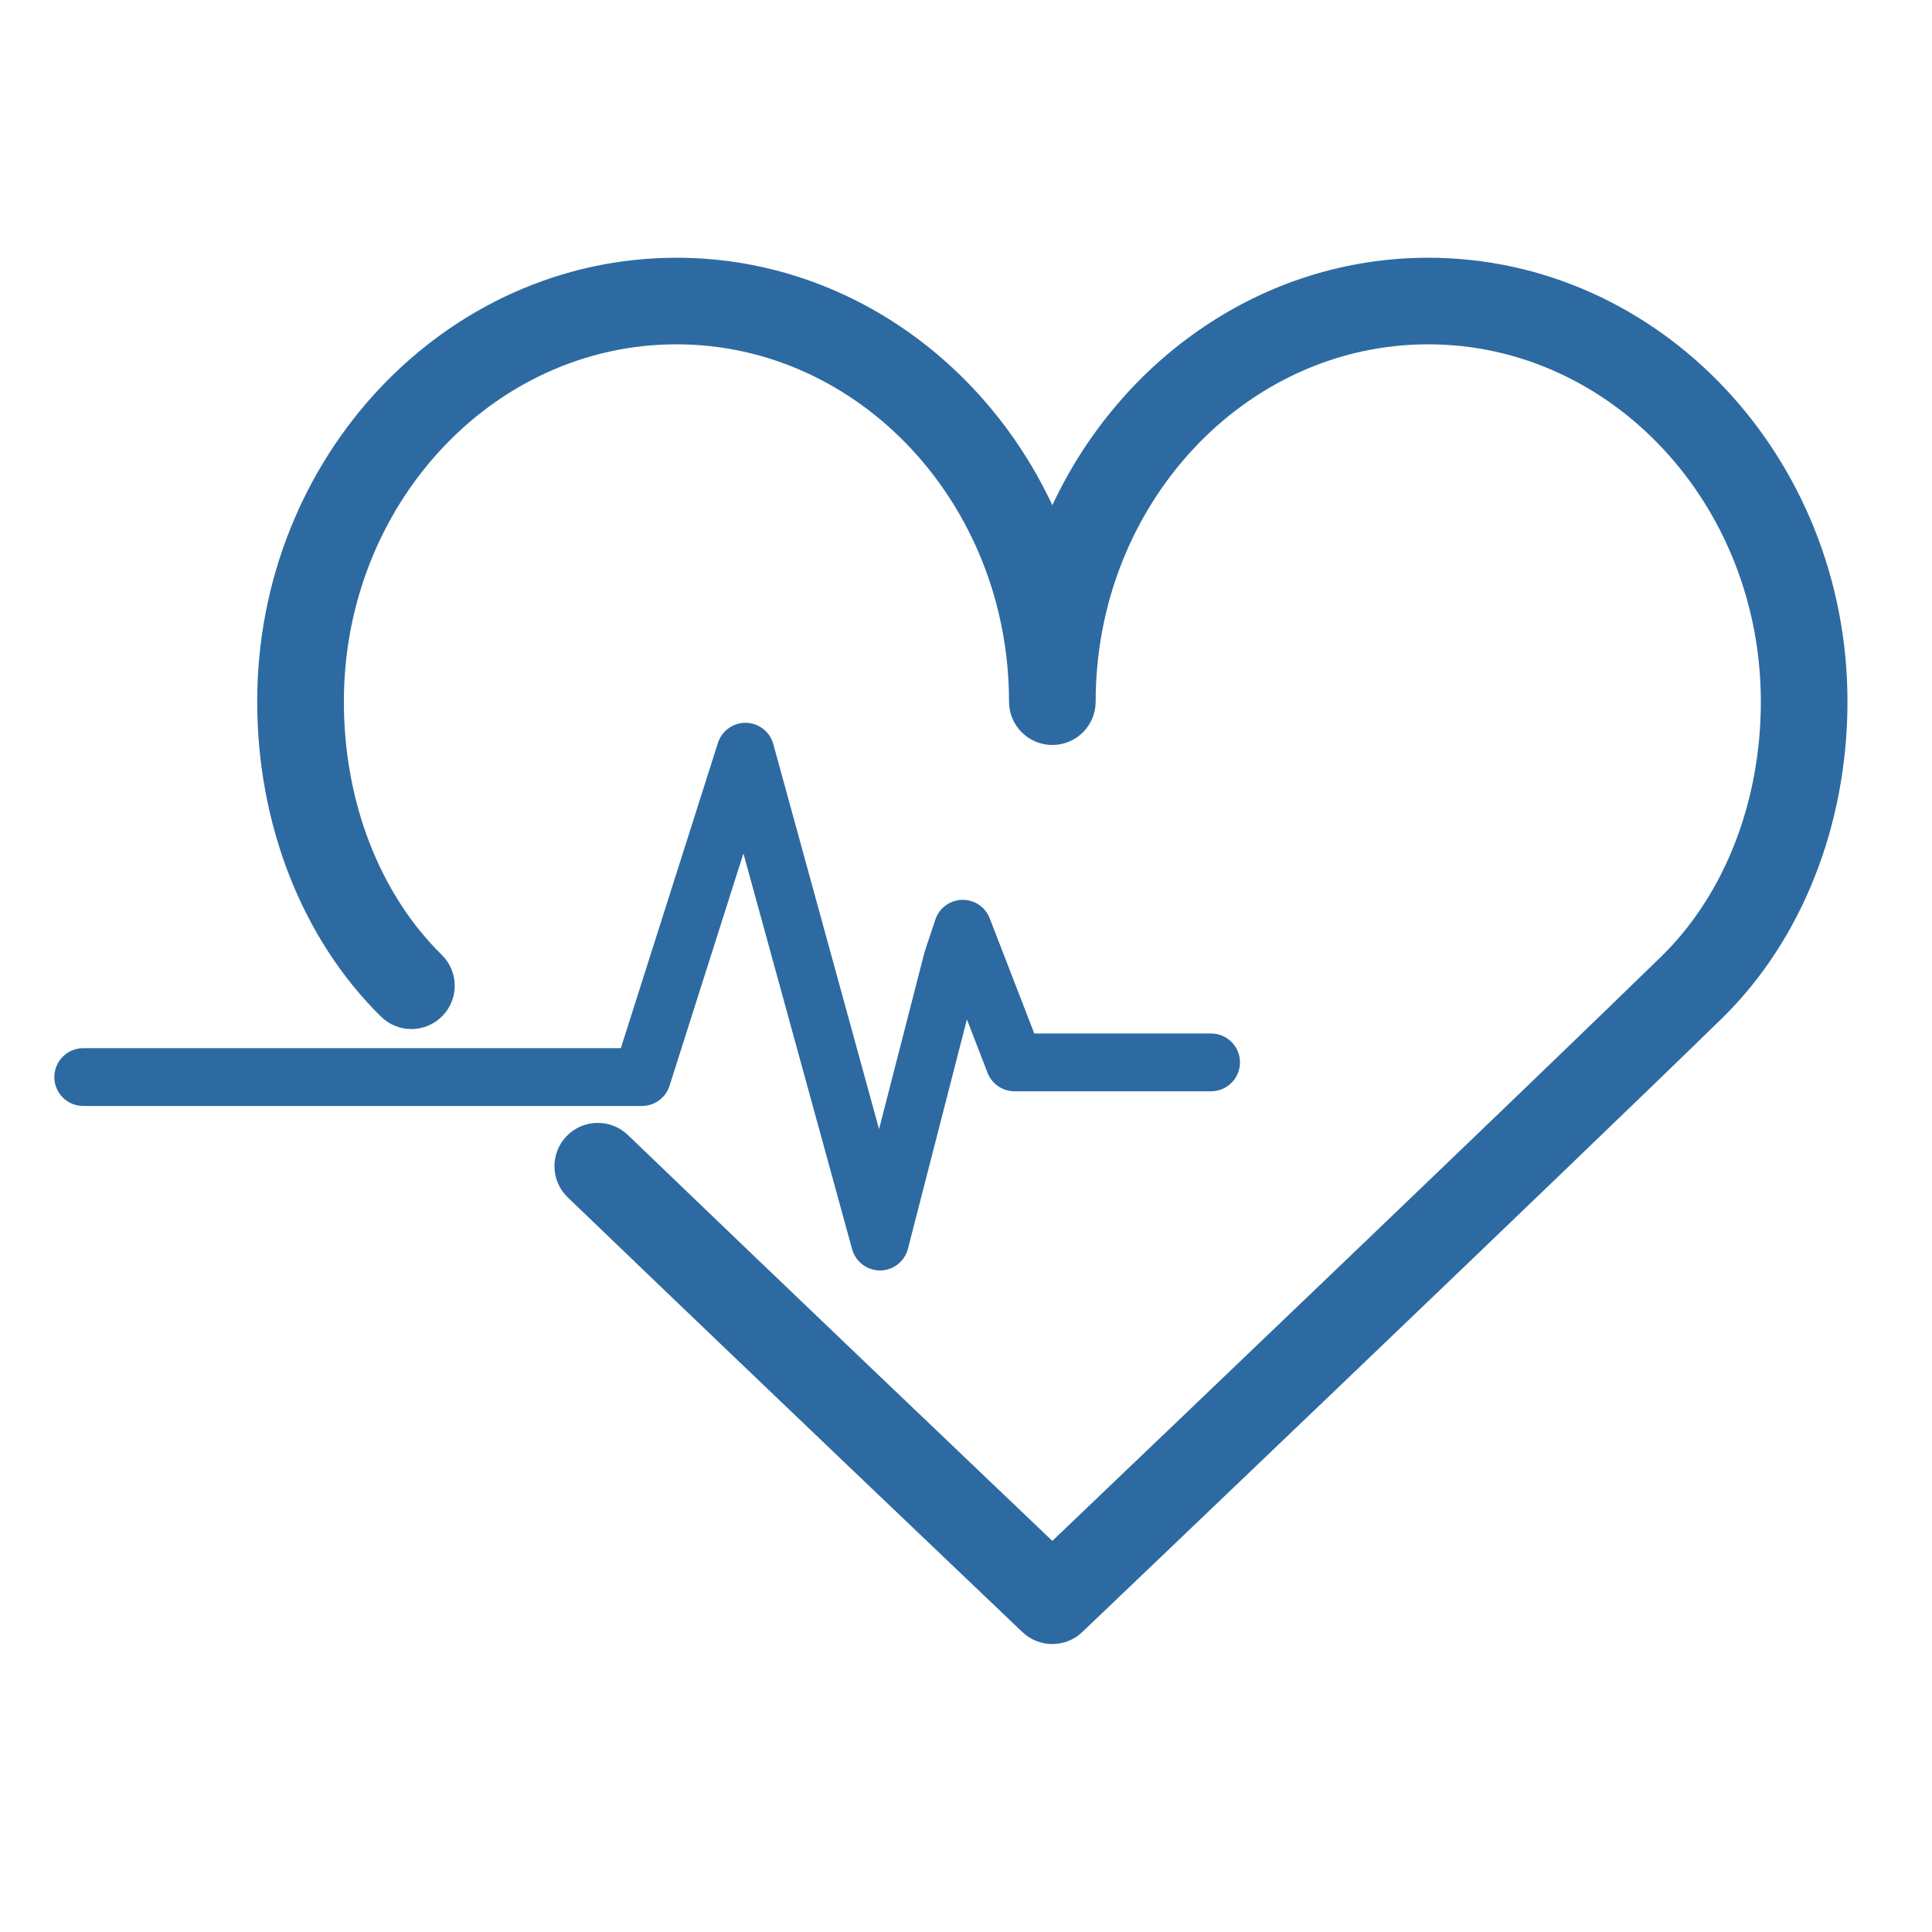 <svg width="64" height="64" viewBox="0 0 64 64" fill="none" xmlns="http://www.w3.org/2000/svg">
<g clip-path="url(#clip0_241_3147)">
<path d="M47.312 8.538C41.859 8.538 37.131 11.883 34.86 16.736C32.589 11.883 27.861 8.538 22.408 8.538C14.75 8.538 8.52 15.135 8.52 23.244C8.52 27.312 10.015 31.115 12.622 33.677C13.186 34.233 14.096 34.225 14.651 33.659C15.208 33.095 15.2 32.186 14.633 31.63C12.572 29.604 11.391 26.547 11.391 23.243C11.391 16.716 16.333 11.406 22.408 11.406C28.483 11.406 33.425 16.716 33.425 23.243C33.425 24.036 34.067 24.678 34.86 24.678C35.653 24.678 36.295 24.036 36.295 23.243C36.295 16.716 41.237 11.406 47.312 11.406C53.388 11.406 58.33 16.716 58.33 23.243C58.33 26.563 57.127 29.641 55.029 31.688C50.696 35.917 38.435 47.63 34.859 51.044C32.432 48.731 26.008 42.606 20.797 37.596C20.225 37.048 19.317 37.067 18.768 37.637C18.218 38.208 18.236 39.117 18.808 39.666C25.343 45.948 33.786 53.986 33.87 54.066C34.147 54.33 34.504 54.461 34.86 54.461C35.217 54.461 35.574 54.329 35.85 54.065C36.011 53.913 51.952 38.703 57.034 33.742C59.681 31.159 61.2 27.333 61.2 23.244C61.2 15.135 54.97 8.538 47.312 8.538Z" fill="#2D6AA1"/>
<path d="M22.178 35.971L24.627 28.271L28.228 41.382C28.343 41.798 28.721 42.085 29.151 42.085C29.153 42.085 29.156 42.085 29.159 42.085C29.592 42.082 29.968 41.787 30.077 41.366L32.03 33.77L32.714 35.538C32.857 35.907 33.212 36.15 33.606 36.15H40.119C40.648 36.15 41.076 35.721 41.076 35.193C41.076 34.665 40.648 34.236 40.119 34.236H34.262L32.785 30.419C32.642 30.051 32.287 29.808 31.893 29.808C31.886 29.808 31.878 29.808 31.871 29.808C31.468 29.818 31.113 30.079 30.985 30.462L30.643 31.49C30.636 31.511 30.629 31.533 30.623 31.554L29.12 37.403L25.616 24.647C25.504 24.238 25.136 23.953 24.713 23.943C24.296 23.934 23.91 24.207 23.782 24.611L20.566 34.722H2.756C2.229 34.723 1.8 35.151 1.8 35.681C1.8 36.208 2.229 36.637 2.756 36.637H21.266C21.683 36.636 22.052 36.368 22.178 35.971Z" fill="#2D6AA1"/>
</g>
<defs>
<clipPath id="clip0_241_3147">
<rect width="64" height="64" fill="white"/>
</clipPath>
</defs>
</svg>
